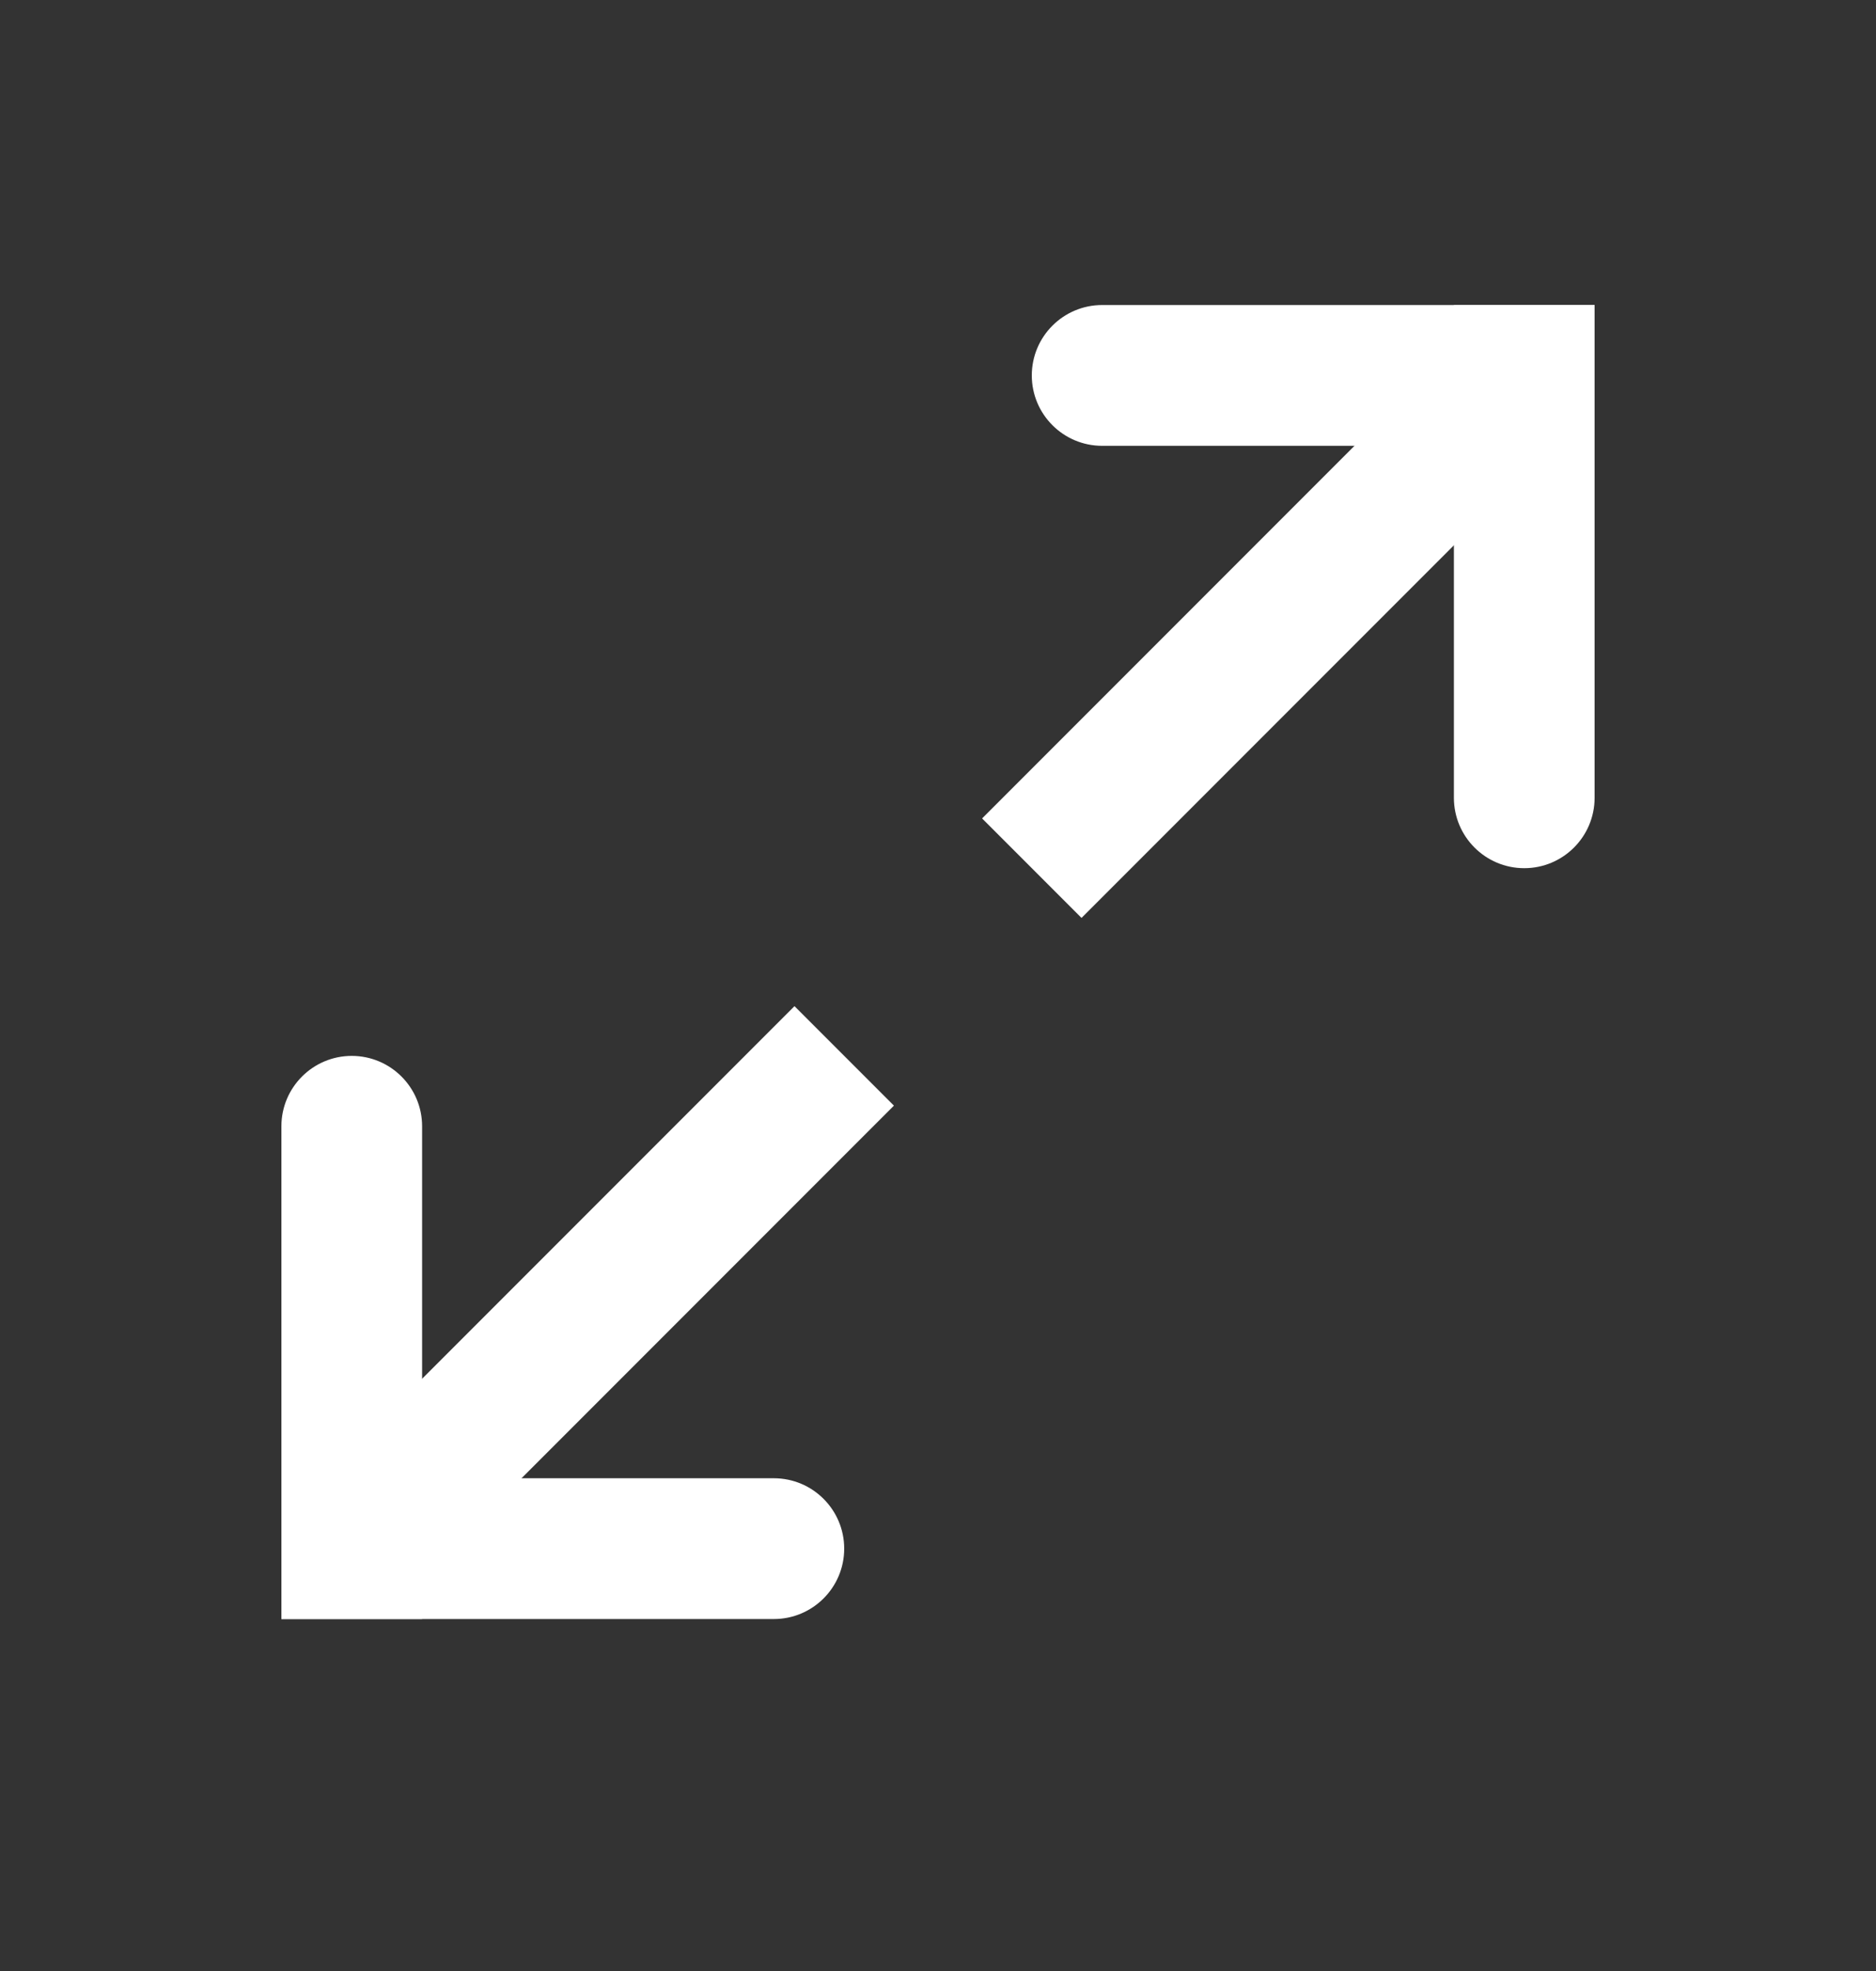 <svg width="20" height="21" viewBox="0 0 20 21" fill="none" xmlns="http://www.w3.org/2000/svg">
<rect x="0" y="0" width="20" height="21" fill="#333333" stroke="none"/>
<path d="M11 4C11 3.586 11.336 3.25 11.75 3.25H17V4.75H11.75C11.336 4.75 11 4.414 11 4Z" fill="white"/>
<path d="M16.25 9.25C15.836 9.25 15.5 8.914 15.5 8.5V3.25H17V8.5C17 8.914 16.664 9.25 16.25 9.25Z" fill="white"/>
<path fill-rule="evenodd" clip-rule="evenodd" d="M16.53 4.78L11.53 9.78L10.47 8.72L15.47 3.72L16.53 4.78Z" fill="white"/>
<path fill-rule="evenodd" clip-rule="evenodd" d="M3.47 15.72L8.47 10.72L9.53 11.78L4.53 16.78L3.47 15.72Z" fill="white"/>
<path d="M9 16.5C9 16.914 8.664 17.25 8.25 17.25H3V15.75H8.25C8.664 15.75 9 16.086 9 16.5Z" fill="white"/>
<path d="M3.75 11.25C4.164 11.25 4.5 11.586 4.5 12L4.5 17.25H3L3 12C3 11.586 3.336 11.25 3.75 11.25Z" fill="white"/>
</svg>
